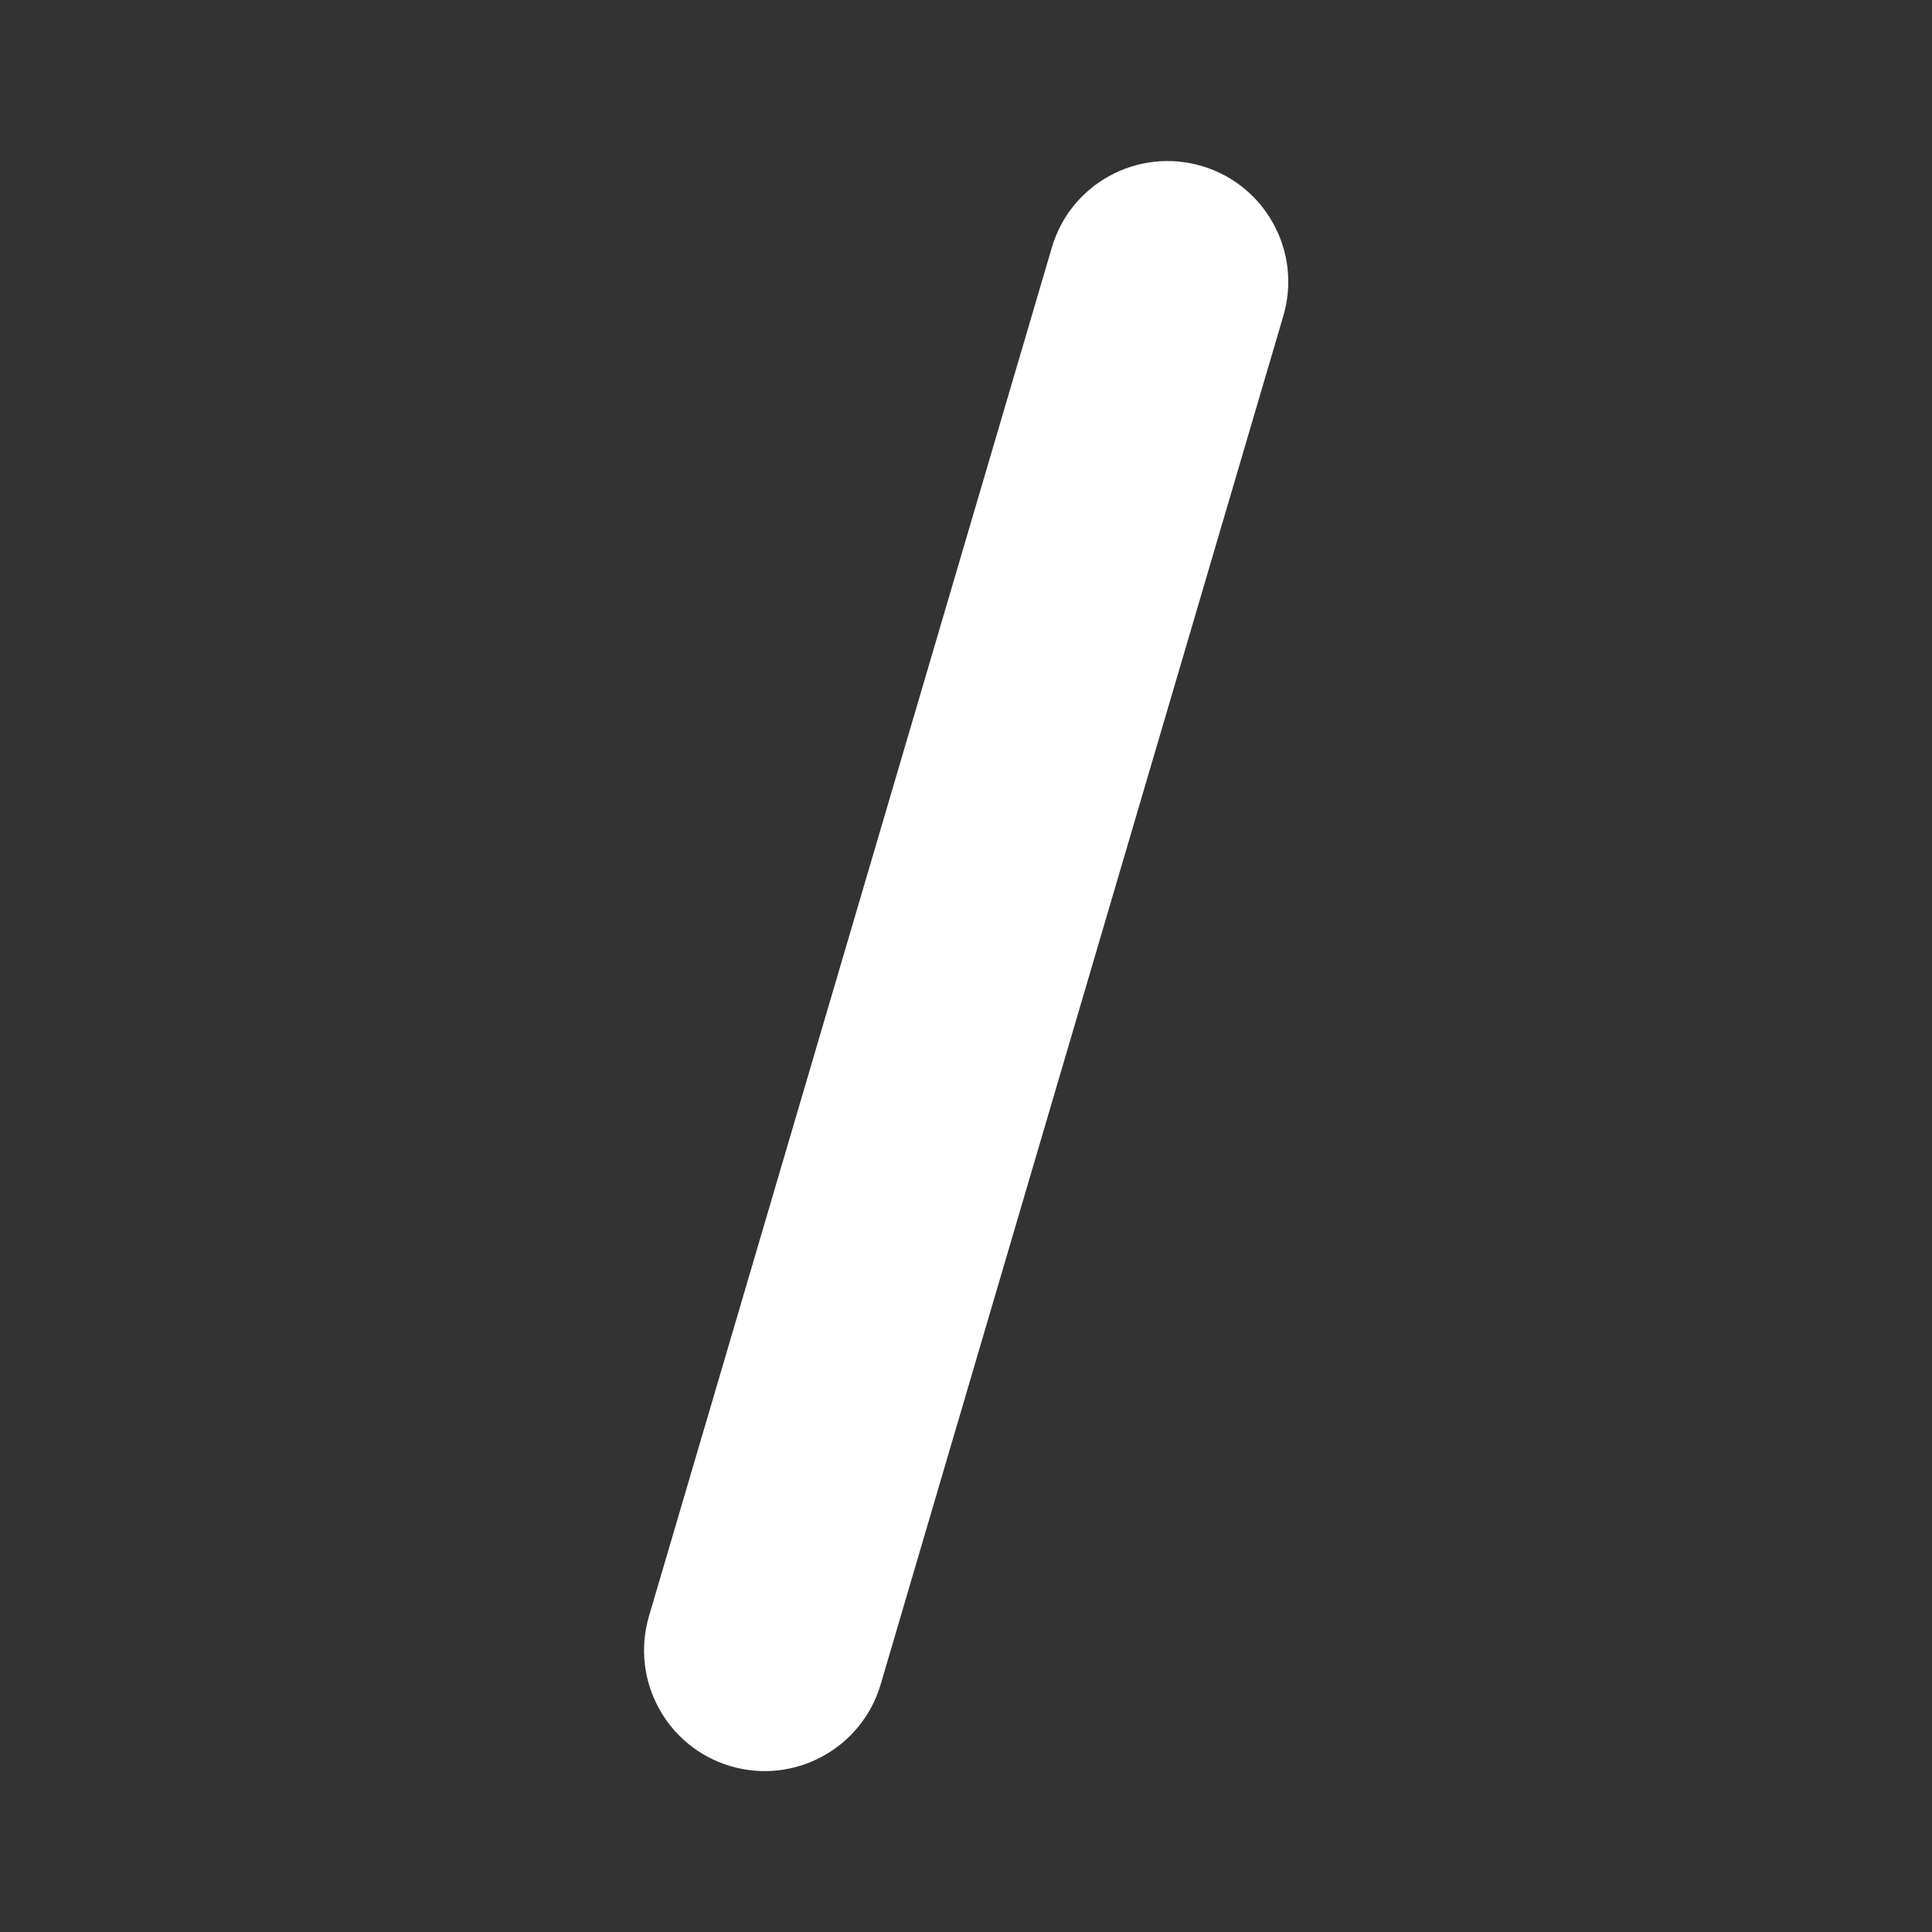 <svg width="12" height="12" viewBox="0 0 12 12" fill="none" xmlns="http://www.w3.org/2000/svg">
<rect x="0" y="0" width="12" height="12" fill="#333333" stroke="none"/>
<path d="M7.464 1.031C7.861 1.148 8.088 1.565 7.971 1.962L5.47 10.462C5.353 10.859 4.936 11.087 4.538 10.97C4.141 10.853 3.914 10.436 4.031 10.038L6.533 1.538C6.649 1.141 7.066 0.914 7.464 1.031Z" fill="#ffffff"/>
</svg>
